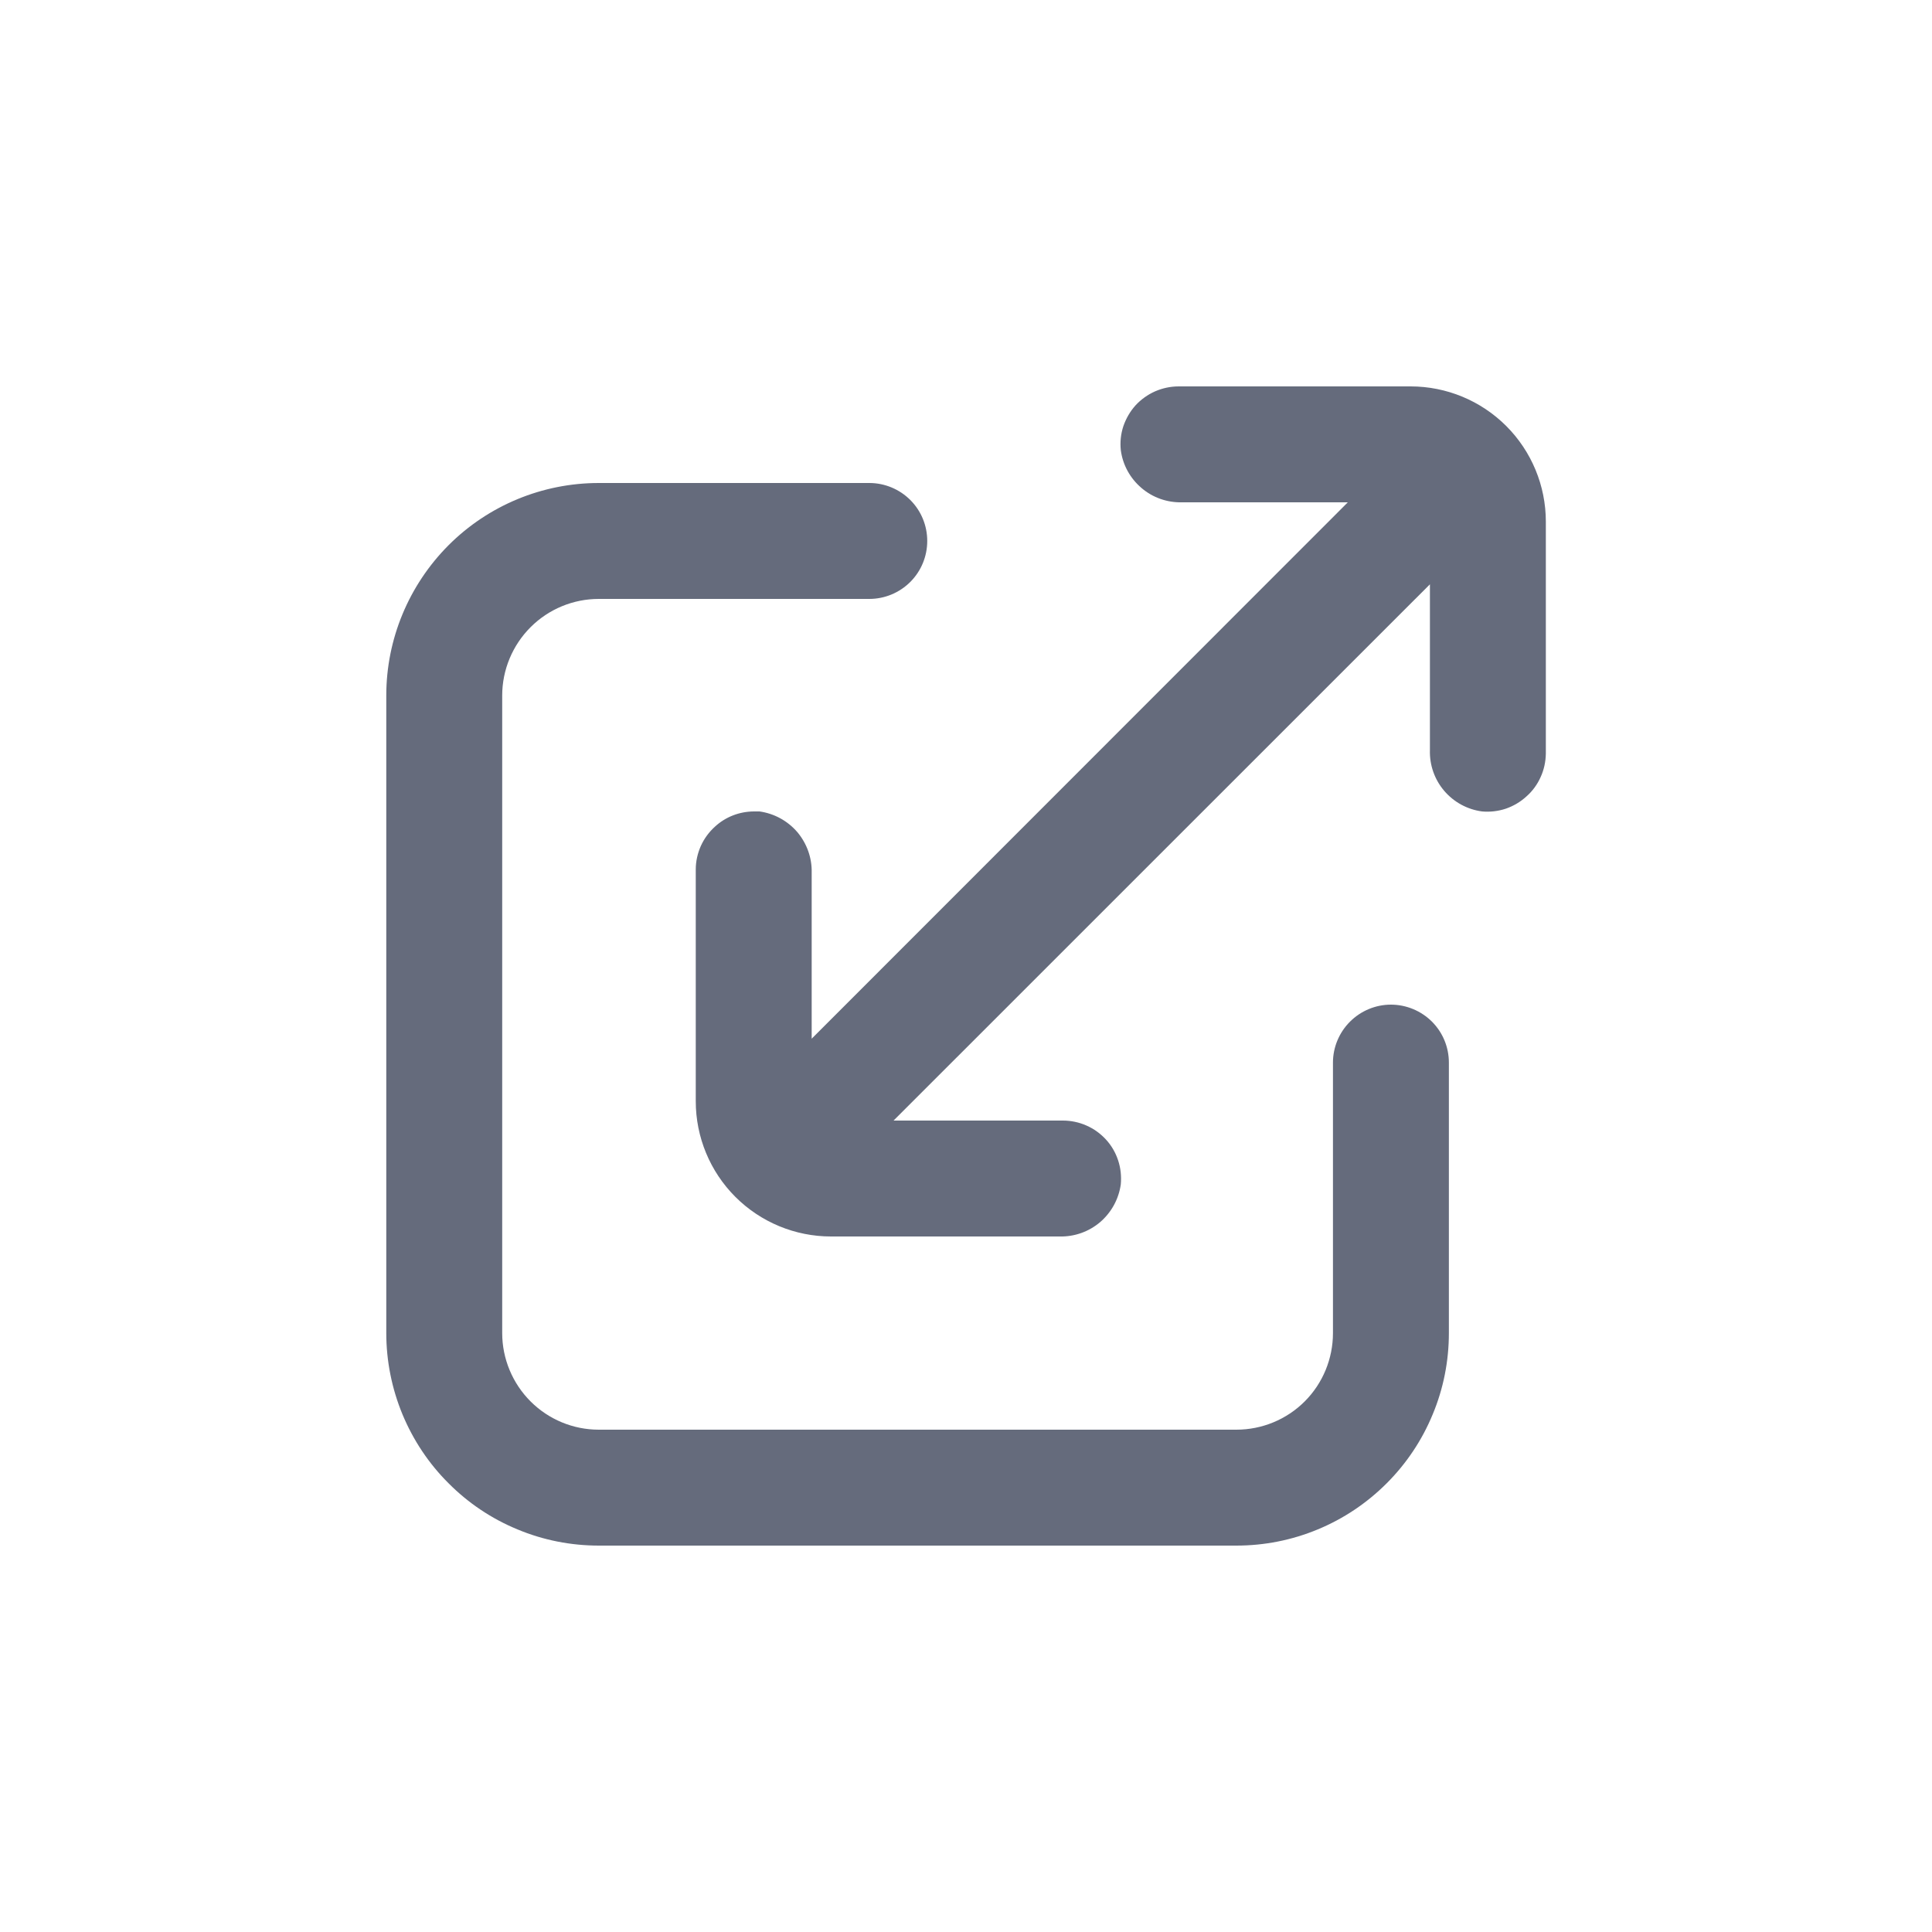 <svg width="16" height="16" viewBox="0 0 16 16" fill="none" xmlns="http://www.w3.org/2000/svg">
<g clip-path="url(#clip0_722_2711)">
<path d="M7.199 4H4.959C4.492 4 4.045 4.185 3.715 4.515C3.385 4.846 3.199 5.293 3.199 5.76V11.04C3.199 11.271 3.245 11.5 3.333 11.713C3.422 11.927 3.551 12.121 3.715 12.284C3.878 12.448 4.072 12.578 4.286 12.666C4.499 12.755 4.728 12.8 4.959 12.8H10.239C10.47 12.8 10.699 12.755 10.913 12.666C11.126 12.578 11.32 12.448 11.484 12.284C11.647 12.121 11.777 11.927 11.865 11.713C11.954 11.5 11.999 11.271 11.999 11.04V8.8C11.999 8.673 11.949 8.551 11.859 8.461C11.769 8.371 11.646 8.32 11.519 8.32C11.392 8.32 11.27 8.371 11.18 8.461C11.09 8.551 11.039 8.673 11.039 8.8V11.04C11.039 11.252 10.955 11.456 10.805 11.606C10.655 11.756 10.451 11.84 10.239 11.84H4.959C4.747 11.84 4.544 11.756 4.394 11.606C4.244 11.456 4.159 11.252 4.159 11.04V5.76C4.159 5.548 4.244 5.344 4.394 5.194C4.544 5.044 4.747 4.96 4.959 4.96H7.199C7.327 4.96 7.449 4.909 7.539 4.819C7.629 4.729 7.679 4.607 7.679 4.48C7.679 4.353 7.629 4.231 7.539 4.141C7.449 4.051 7.327 4 7.199 4Z" fill="#656B7C"/>
<path d="M6.722 7.227C6.725 7.104 6.682 6.985 6.603 6.891C6.523 6.798 6.412 6.737 6.29 6.72H6.242C6.123 6.721 6.009 6.765 5.922 6.845C5.872 6.89 5.832 6.944 5.804 7.006C5.777 7.067 5.762 7.133 5.762 7.2V9.12C5.762 9.417 5.88 9.702 6.09 9.912C6.3 10.122 6.585 10.24 6.882 10.24H8.775C8.897 10.243 9.017 10.201 9.111 10.121C9.204 10.041 9.265 9.93 9.282 9.808C9.288 9.741 9.281 9.674 9.26 9.61C9.239 9.546 9.205 9.487 9.159 9.437C9.114 9.388 9.059 9.348 8.997 9.321C8.936 9.294 8.869 9.28 8.802 9.28H7.4L11.842 4.839V6.211C11.838 6.335 11.88 6.455 11.96 6.549C12.04 6.643 12.152 6.704 12.274 6.72C12.34 6.726 12.408 6.718 12.471 6.697C12.534 6.675 12.592 6.641 12.642 6.595C12.692 6.551 12.732 6.496 12.759 6.435C12.787 6.374 12.801 6.307 12.802 6.24V4.32C12.802 4.023 12.684 3.738 12.474 3.528C12.264 3.318 11.979 3.2 11.682 3.2H9.762C9.694 3.2 9.628 3.214 9.566 3.241C9.505 3.268 9.449 3.308 9.404 3.357C9.359 3.407 9.325 3.466 9.303 3.53C9.282 3.594 9.275 3.661 9.282 3.728C9.298 3.85 9.359 3.961 9.453 4.041C9.546 4.121 9.666 4.163 9.789 4.16H11.162L6.722 8.602V7.227Z" fill="#656B7C"/>
</g>
<defs>
<clipPath id="clip0_722_2711">
<rect width="16" height="16" fill="white"/>
</clipPath>
</defs>
</svg>
